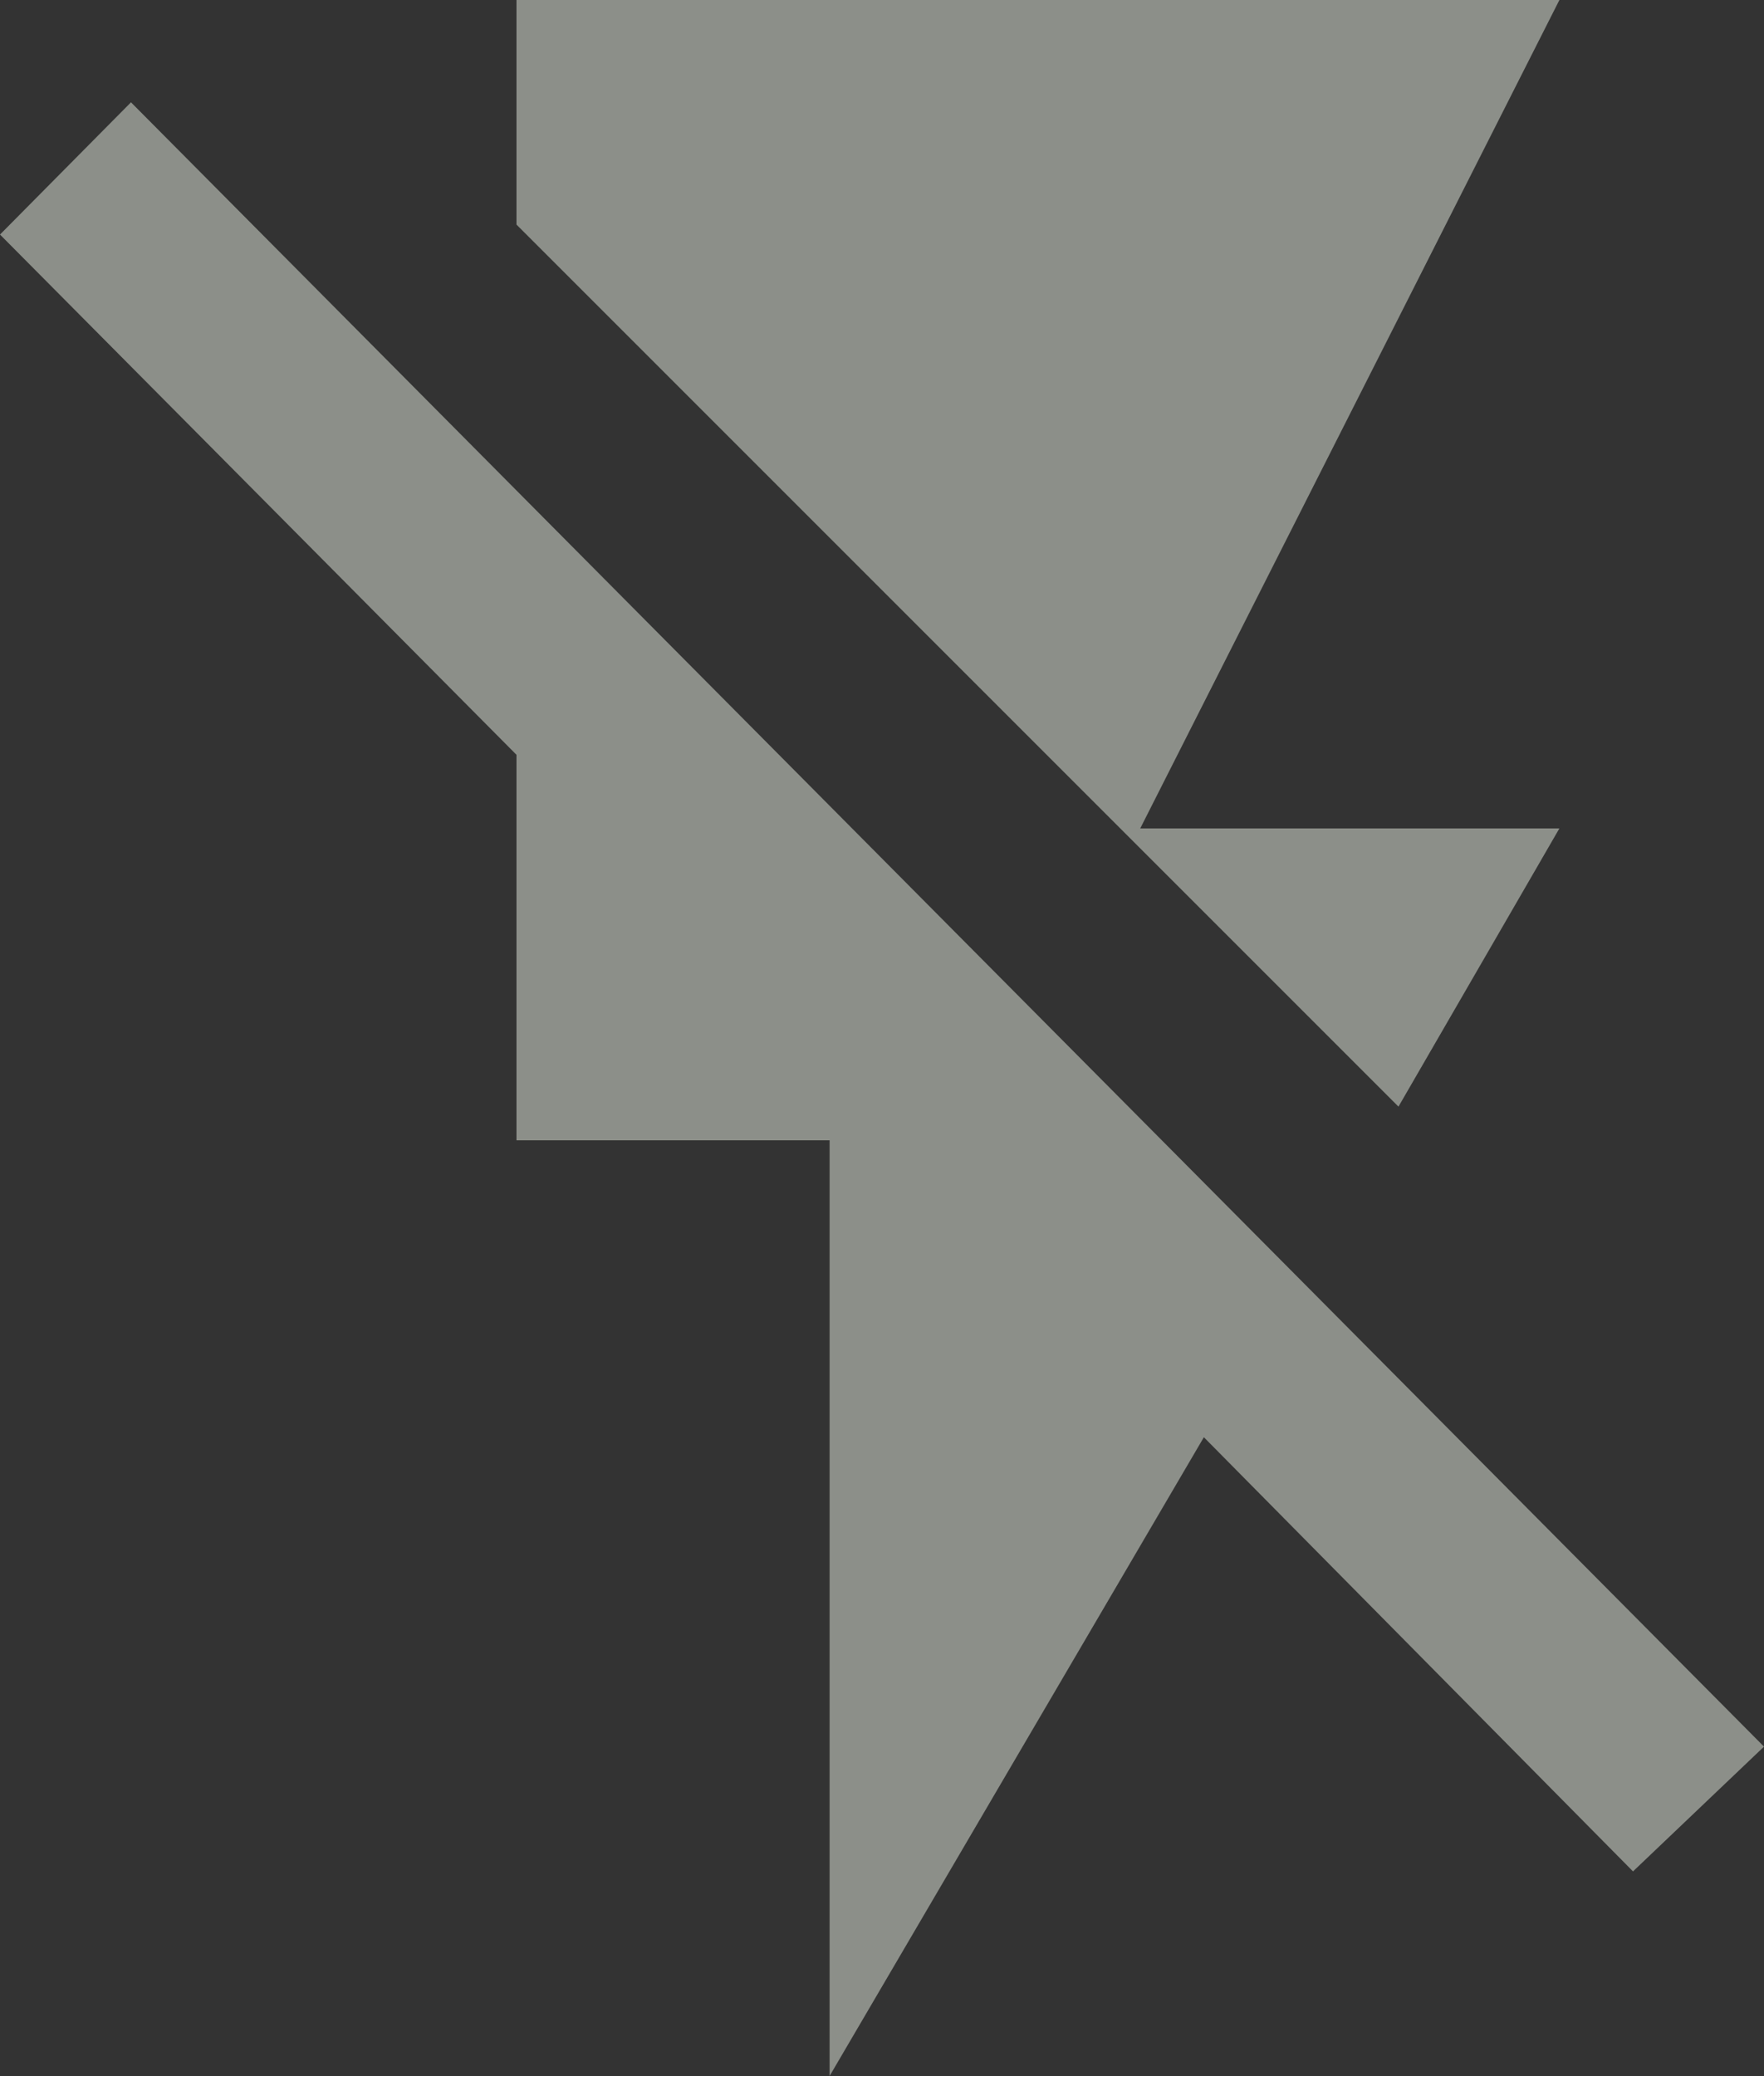 <svg xmlns="http://www.w3.org/2000/svg" viewBox="0 0 14.14 16.64"><rect x="0" y="0" width="14.14" height="16.64" fill="#333333" stroke="none"/><g data-name="Слой 2"><path d="M1.05.82L14.14 14l-1.05 1-3.44-3.48-3 5.12v-7.5H4.14V6.05L0 1.88zM12.5 6.64l-1.29 2.23L4.14 1.8V0h8.36L9.14 6.64z" fill="#f9fff2" opacity=".45" data-name="Layer 1"/></g></svg>